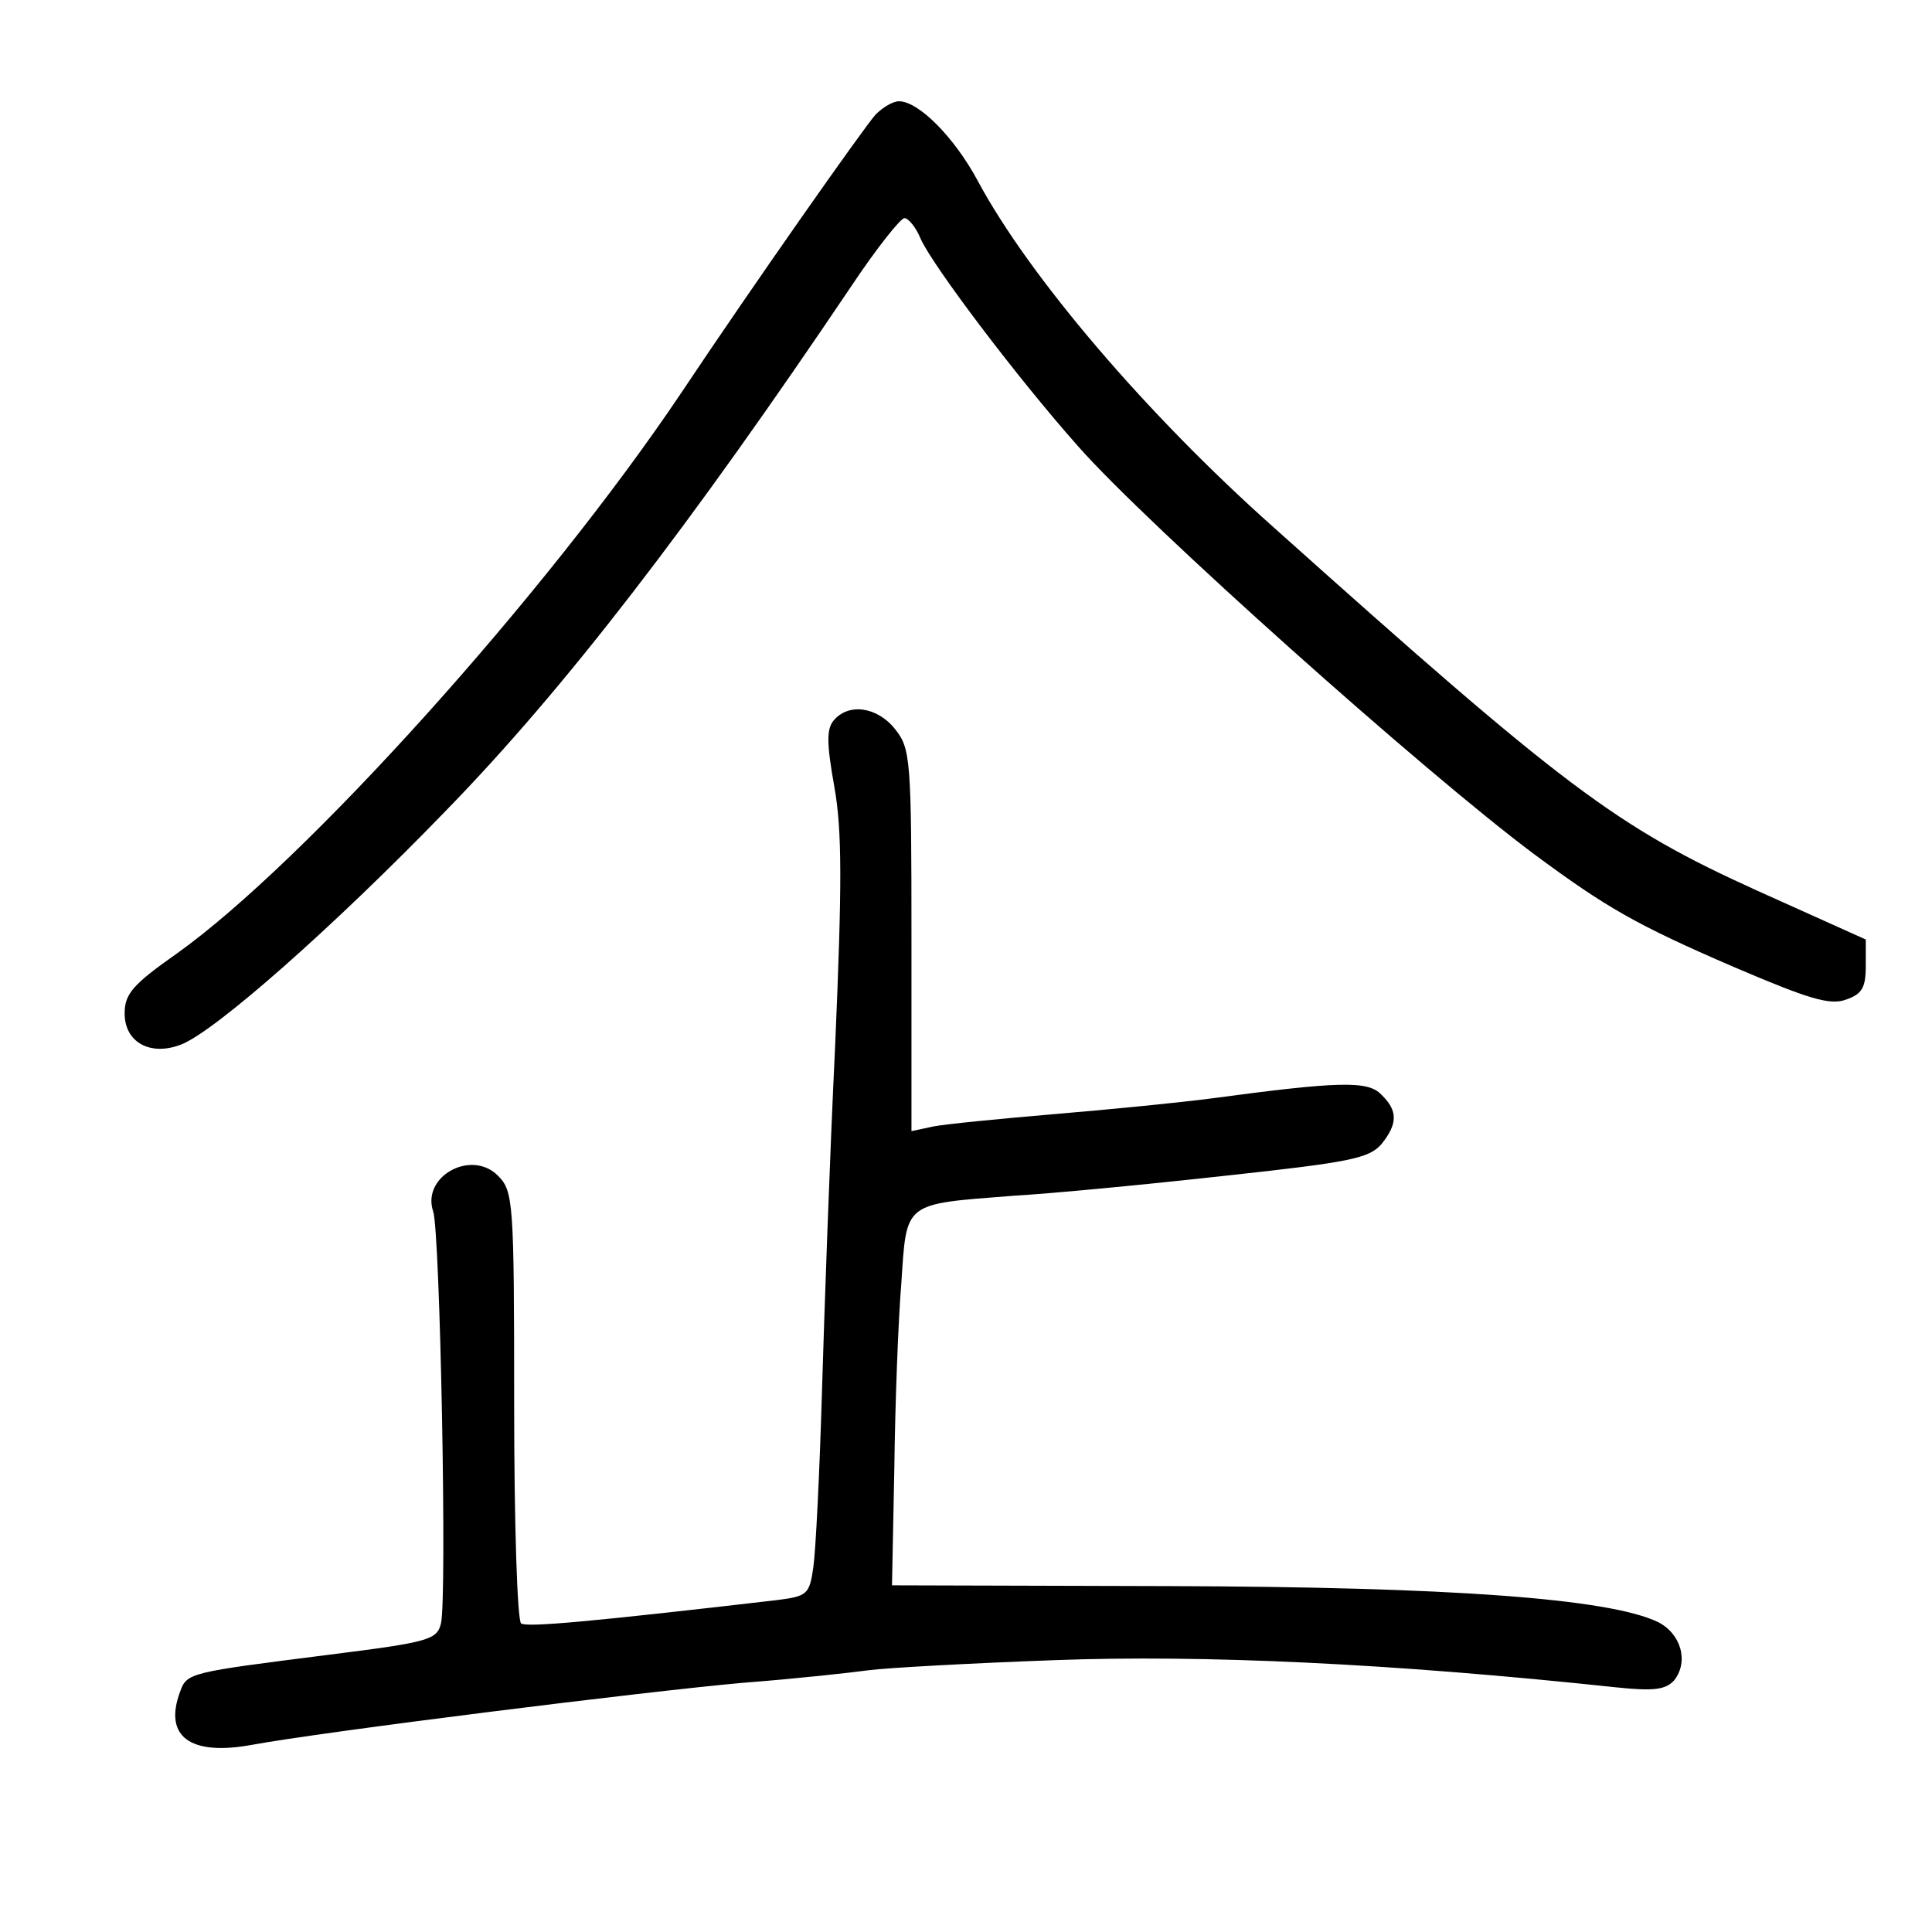 <?xml version="1.0" standalone="no"?>
<!DOCTYPE svg PUBLIC "-//W3C//DTD SVG 20010904//EN"
 "http://www.w3.org/TR/2001/REC-SVG-20010904/DTD/svg10.dtd">
<svg version="1.0" xmlns="http://www.w3.org/2000/svg"
 width="248pt" height="248pt" viewBox="0 0 248 248"
 preserveAspectRatio="xMidYMid meet">
<g transform="translate(0,248) scale(0.1,-0.1)"
fill="#000000" stroke="none">
<path d="M1124 2333 c-16 -18 -158 -220 -250 -358 -174 -259 -483 -602 -647
-719 -57 -40 -67 -52 -67 -77 0 -37 33 -55 72 -40 43 16 197 152 341 301 151
155 312 364 520 673 32 48 63 87 68 87 5 0 15 -12 21 -27 16 -35 123 -177 202
-266 88 -100 445 -419 586 -524 92 -68 130 -90 255 -144 96 -41 124 -50 145
-42 20 7 25 15 25 43 l0 34 -140 63 c-181 82 -247 132 -620 466 -163 145 -314
322 -380 445 -30 56 -76 102 -101 102 -8 0 -21 -8 -30 -17z"/>
<path d="M1070 1555 c-9 -11 -9 -29 1 -85 10 -56 10 -125 1 -333 -7 -144 -14
-345 -17 -447 -3 -102 -8 -202 -11 -222 -5 -35 -8 -37 -47 -42 -241 -28 -320
-35 -328 -30 -5 3 -9 129 -9 280 0 263 -1 275 -21 295 -34 34 -98 -1 -83 -46
9 -25 18 -498 10 -529 -5 -21 -16 -24 -143 -40 -181 -23 -183 -23 -192 -48
-21 -57 13 -82 91 -68 92 17 508 69 633 80 66 5 138 13 160 16 22 3 130 9 240
13 189 7 430 -4 720 -35 48 -5 63 -3 74 9 19 24 9 60 -21 75 -63 30 -265 45
-628 46 l-355 1 3 150 c1 83 5 190 9 238 7 105 2 101 143 112 52 3 176 15 275
26 157 17 182 22 198 40 21 26 22 43 0 64 -17 18 -54 17 -218 -5 -38 -5 -128
-14 -200 -20 -71 -6 -142 -13 -157 -16 l-28 -6 0 245 c0 232 -1 246 -21 271
-23 29 -60 34 -79 11z"/>
</g>
</svg>
